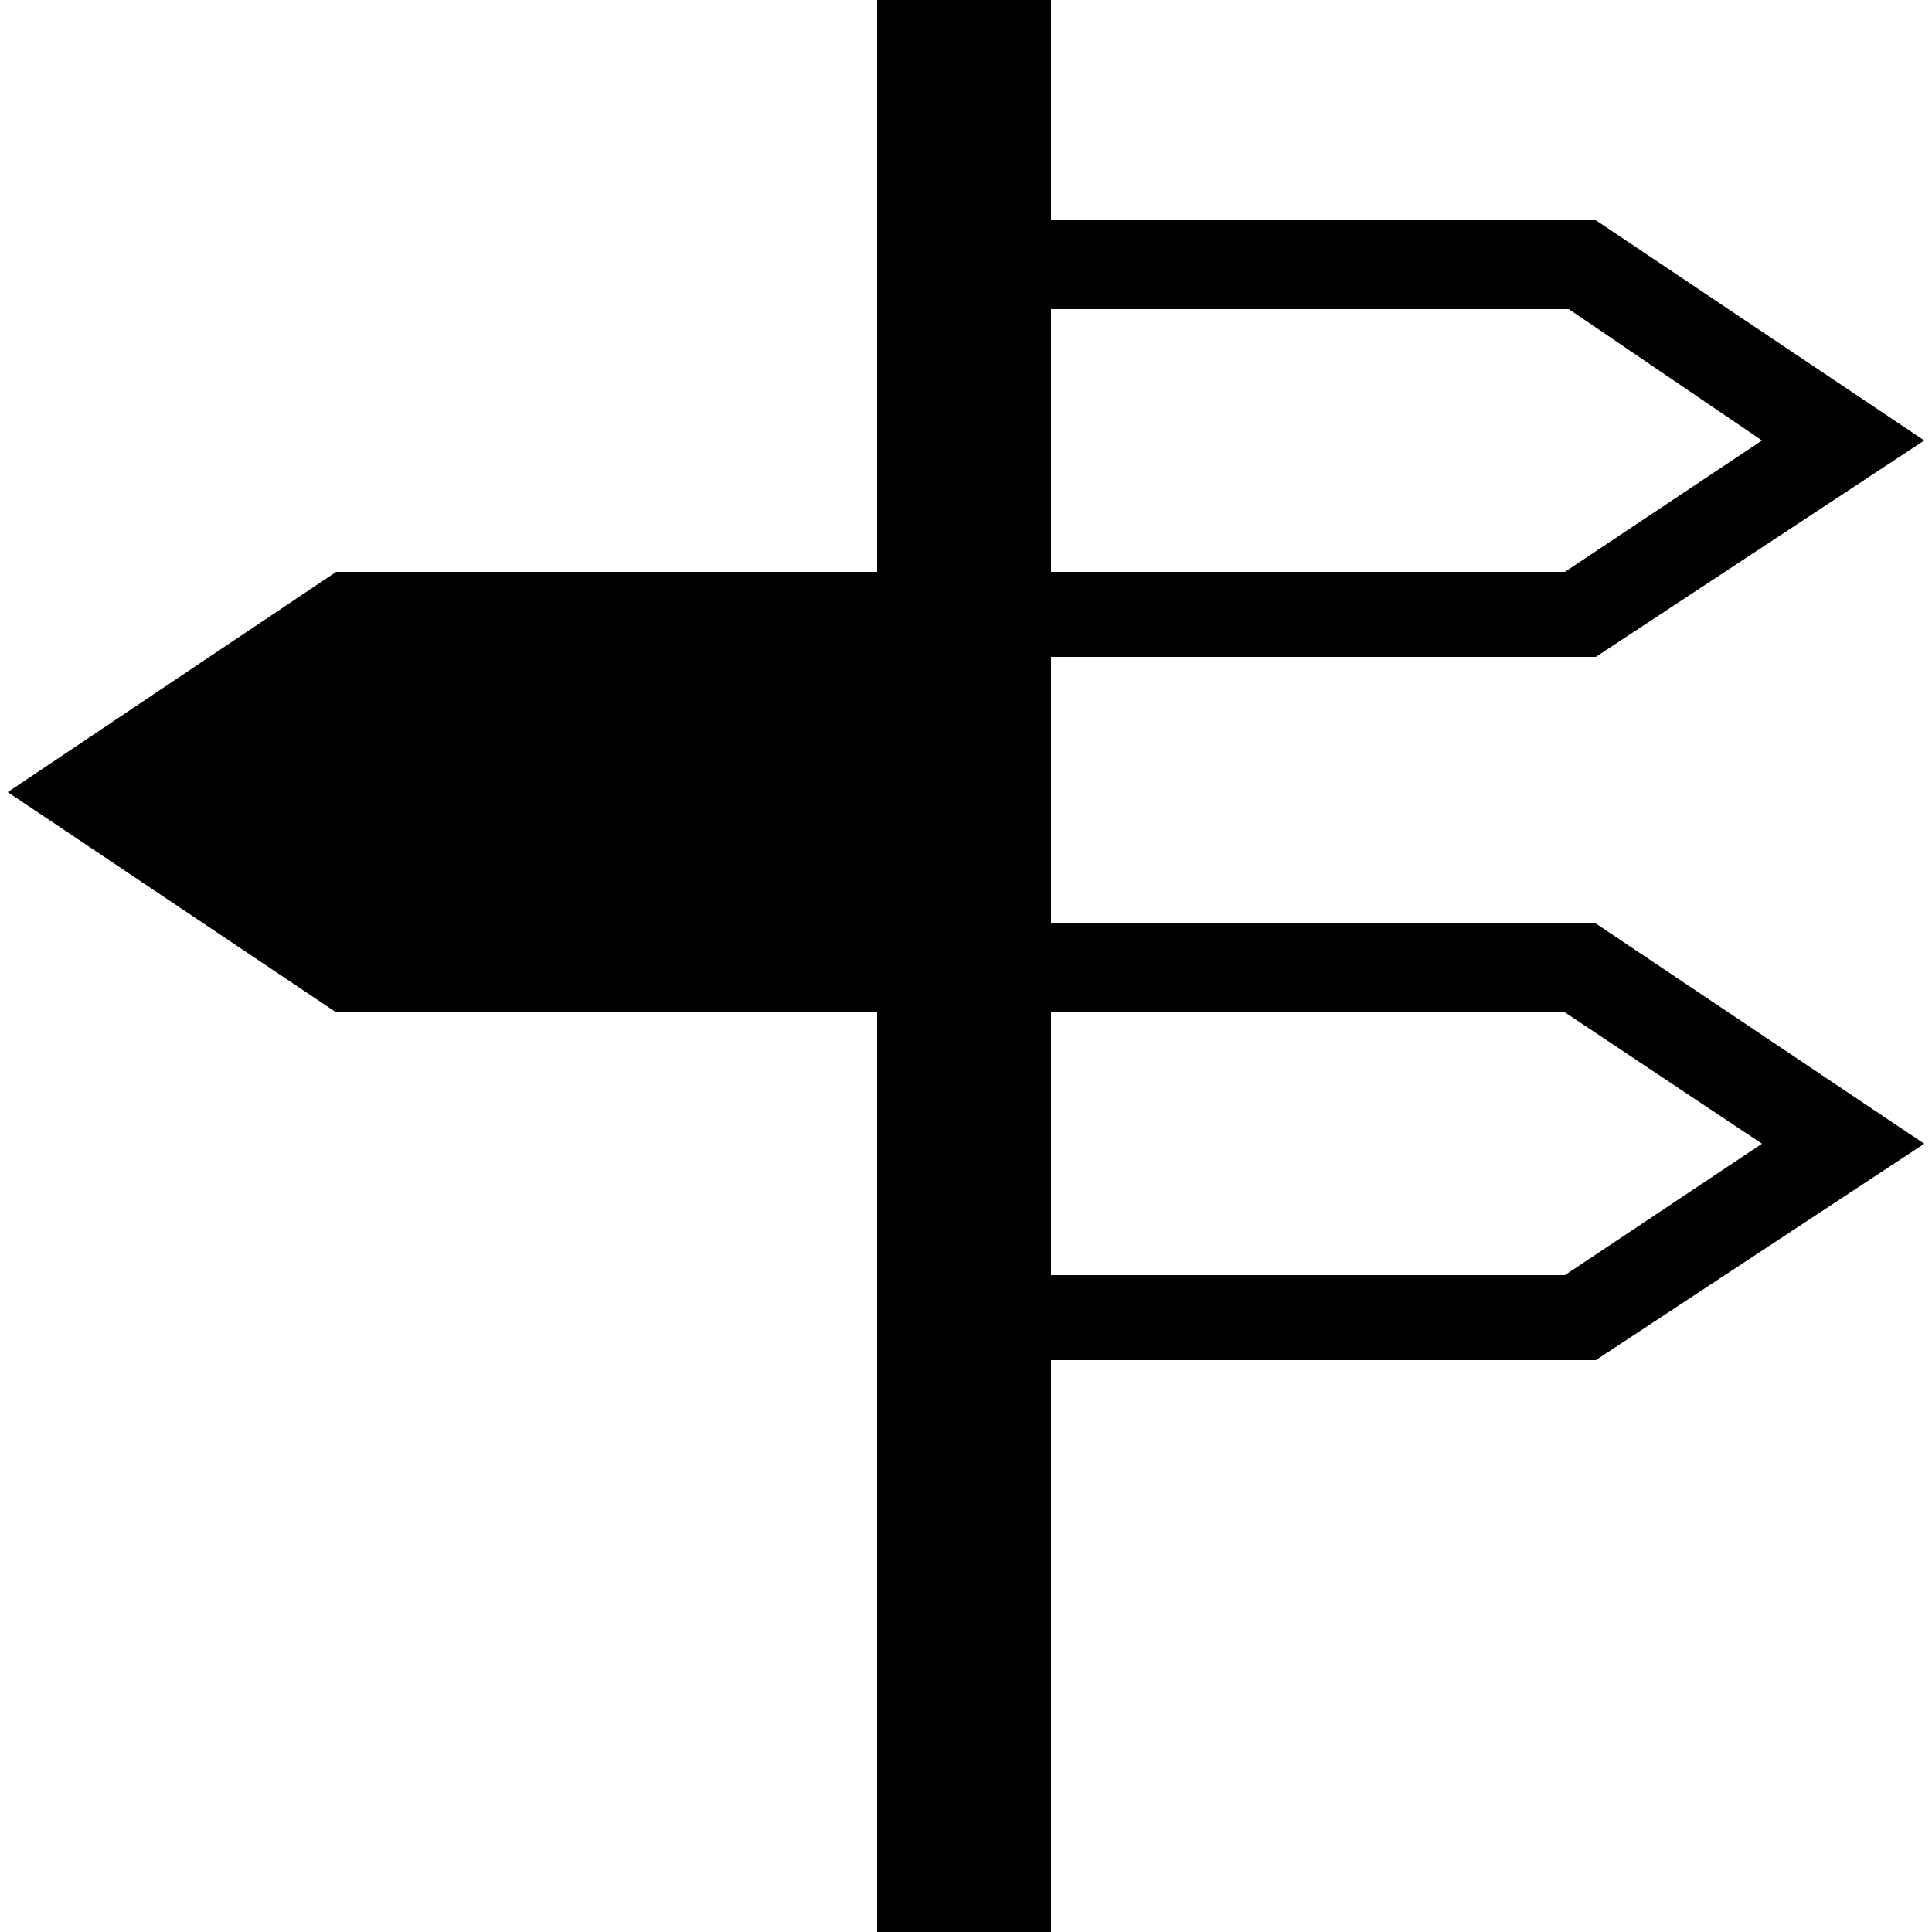 <?xml version="1.0" encoding="utf-8"?>
<!--
  Copyright 2019-2023 Bloomreach. All rights reserved. (https://www.bloomreach.com/)

  Licensed under the Apache License, Version 2.0 (the "License");
  you may not use this file except in compliance with the License.
  You may obtain a copy of the License at

   http://www.apache.org/licenses/LICENSE-2.0

  Unless required by applicable law or agreed to in writing, software
  distributed under the License is distributed on an "AS IS" BASIS,
  WITHOUT WARRANTIES OR CONDITIONS OF ANY KIND, either express or implied.
  See the License for the specific language governing permissions and
  limitations under the License.
  -->
<svg version="1.1" id="icons" xmlns="http://www.w3.org/2000/svg" xmlns:xlink="http://www.w3.org/1999/xlink" x="0px" y="0px"
	 viewBox="0 0 50 50" style="enable-background:new 0 0 50 50;" xml:space="preserve">
<g>
	<path d="M41.3,17H23.9V5.7h17.4l8.5,5.7L41.3,17z M26.1,14.8h14.4l5.1-3.4L40.6,8H26.1V14.8z"/>
	<path d="M41.3,35.2H23.9V23.9h17.4l8.5,5.7L41.3,35.2z M26.1,33h14.4l5.1-3.4l-5.1-3.4H26.1V33z"/>
	<path class="menu-icon-boundary" d="M22.7,0v14.8h-14l-8.5,5.7l8.5,5.7h14V50h4.5V0H22.7z"/>
</g>
</svg>

